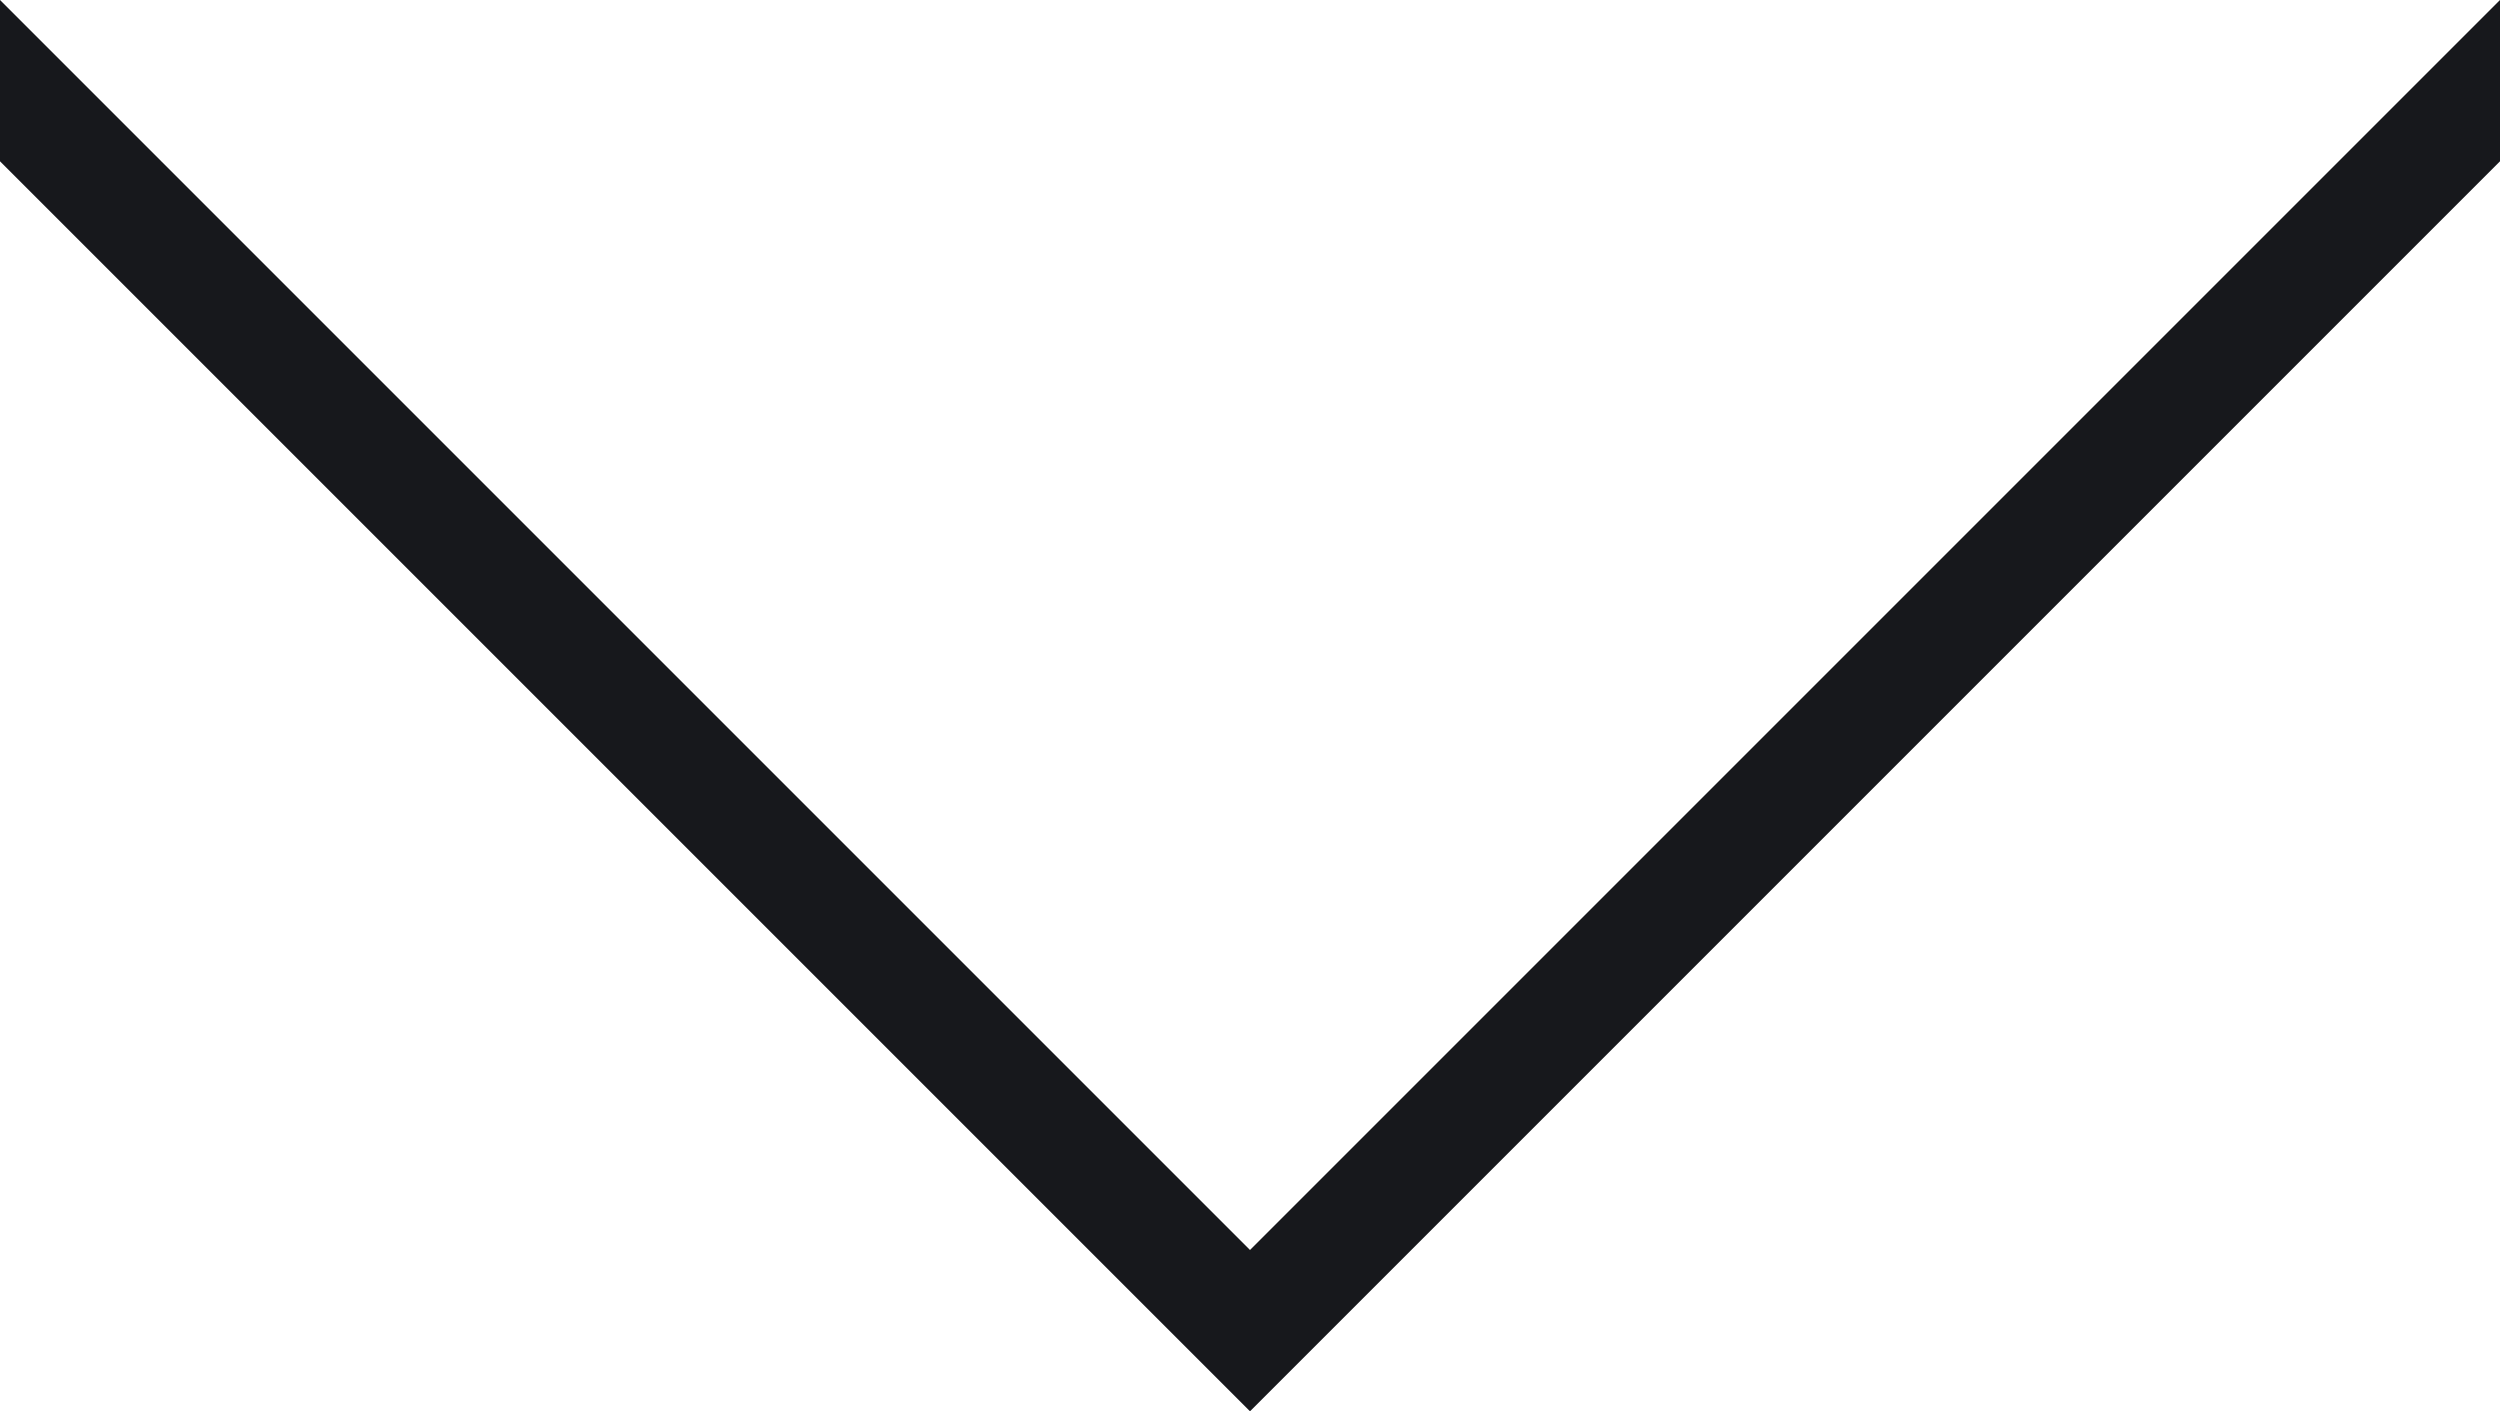 <svg width="62" height="35" viewBox="0 0 62 35" fill="none" xmlns="http://www.w3.org/2000/svg">
<path fill-rule="evenodd" clip-rule="evenodd" d="M31 31L62 5.42021e-06V4L31 35L0 4L3.49691e-07 0L31 31Z" fill="#17181C"/>
</svg>
